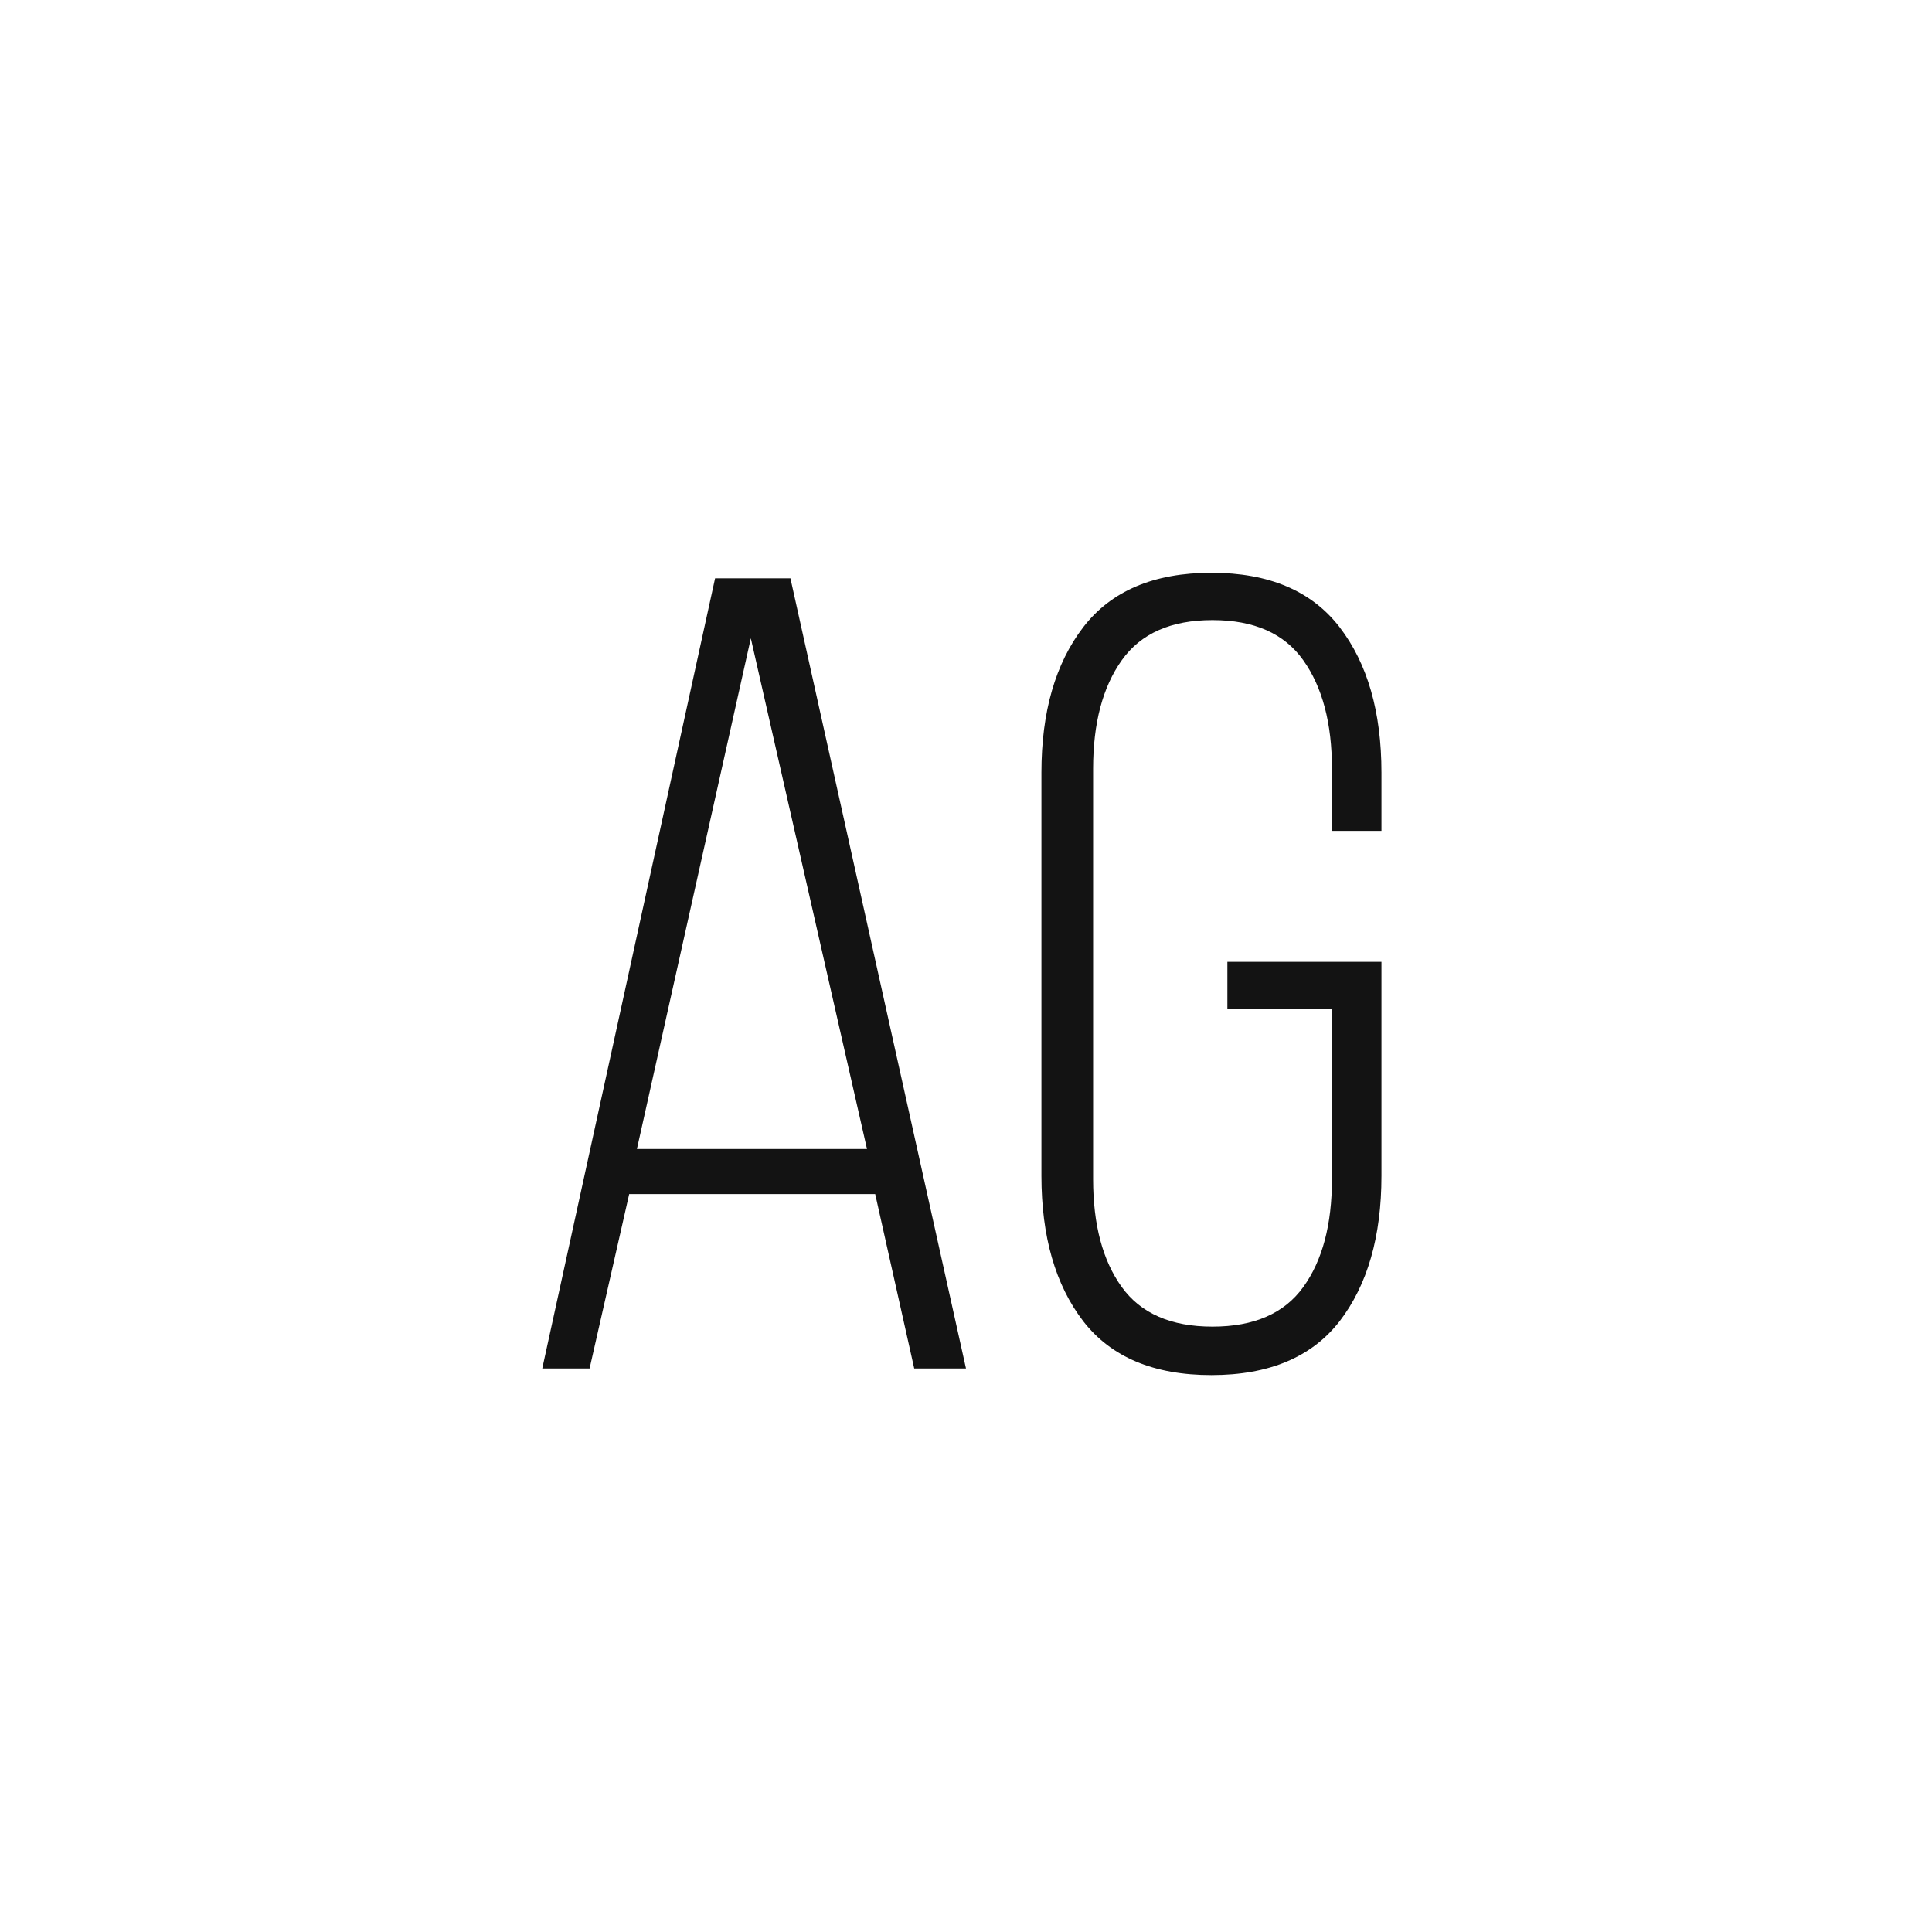 <svg width="24" height="24" viewBox="0 0 24 24" fill="none" xmlns="http://www.w3.org/2000/svg">
<path d="M6.736 17L8.883 7.184H9.819L12 17H11.357L10.872 14.833H7.816L7.324 17H6.736ZM7.912 14.273H10.77L9.327 7.929L7.912 14.273ZM12.937 14.607V9.597C12.937 8.845 13.11 8.243 13.456 7.792C13.802 7.341 14.333 7.115 15.049 7.115C15.764 7.115 16.295 7.341 16.642 7.792C16.988 8.243 17.161 8.845 17.161 9.597V10.321H16.546V9.549C16.546 8.984 16.427 8.535 16.19 8.202C15.954 7.869 15.578 7.703 15.062 7.703C14.547 7.703 14.171 7.869 13.935 8.202C13.698 8.535 13.579 8.984 13.579 9.549V14.648C13.579 15.213 13.698 15.66 13.935 15.988C14.171 16.316 14.547 16.48 15.062 16.48C15.578 16.48 15.954 16.316 16.19 15.988C16.427 15.66 16.546 15.213 16.546 14.648V12.536H15.247V11.948H17.161V14.607C17.161 15.359 16.988 15.961 16.642 16.412C16.295 16.859 15.764 17.082 15.049 17.082C14.333 17.082 13.802 16.859 13.456 16.412C13.11 15.961 12.937 15.359 12.937 14.607Z" fill="#131313"/>
</svg>
